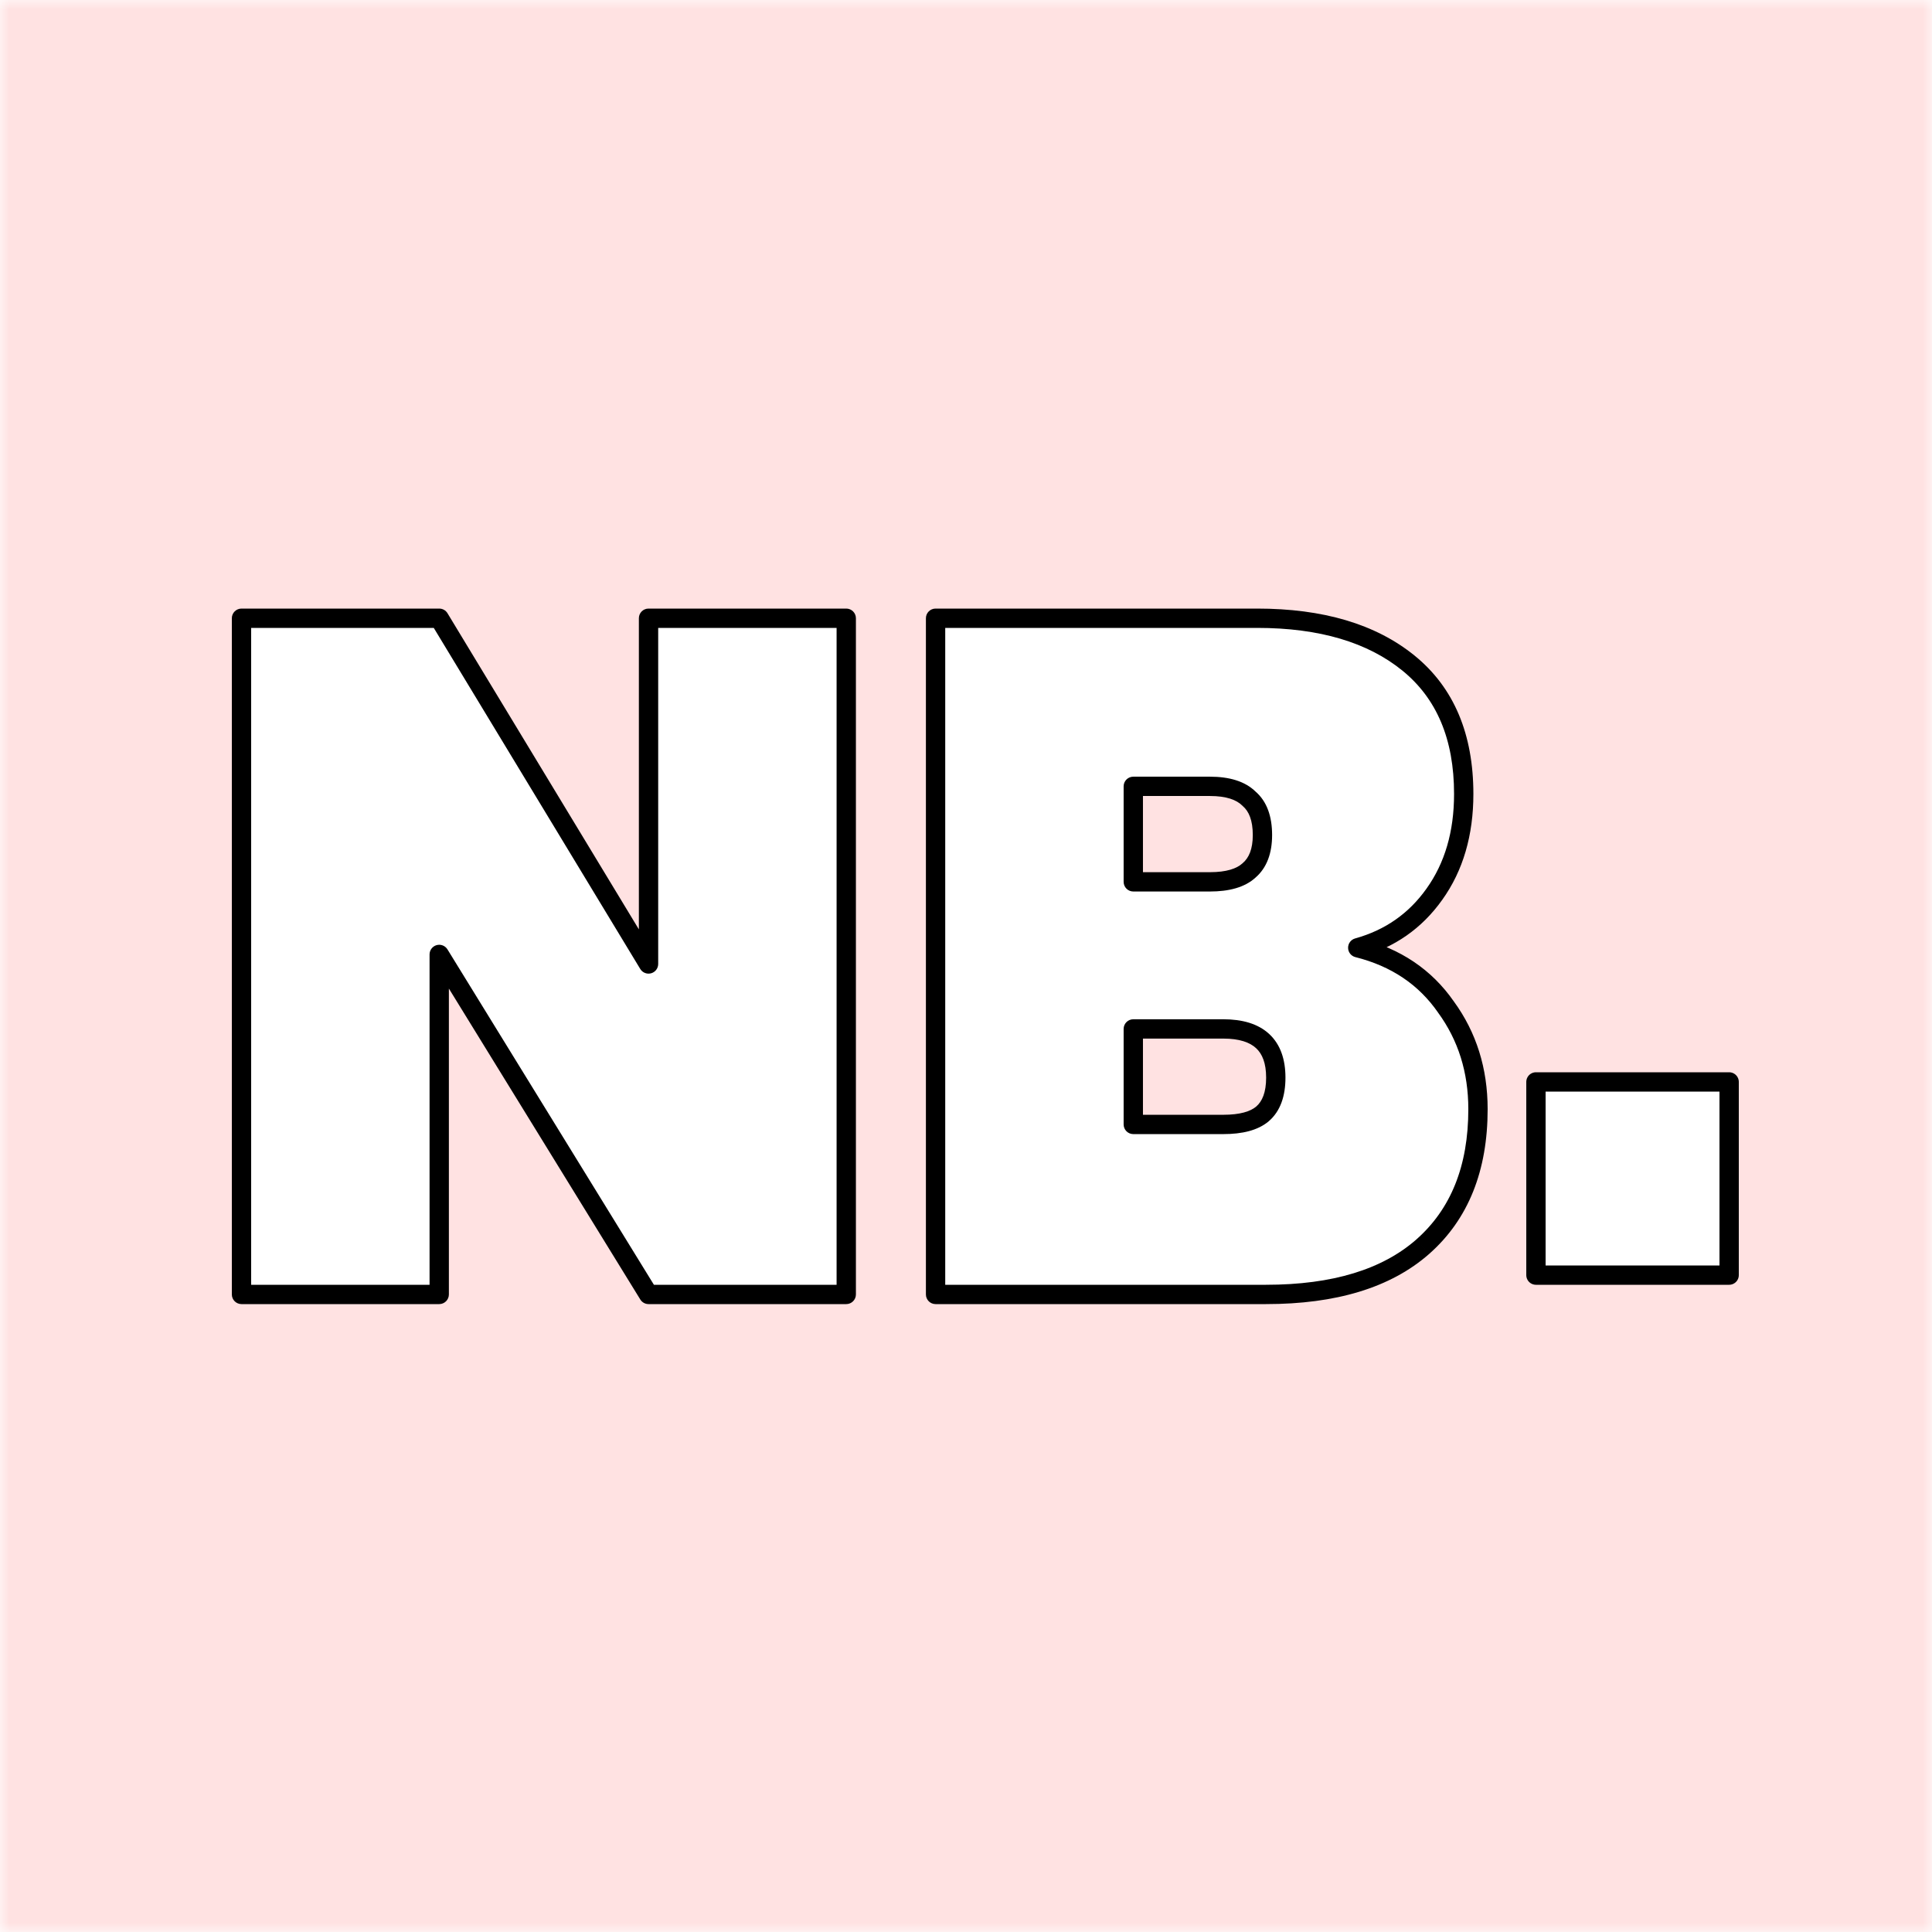 <svg width="100" height="100" viewBox="0 0 100 100" fill="none" xmlns="http://www.w3.org/2000/svg">
<mask id="mask0_24_2771" style="mask-type:alpha" maskUnits="userSpaceOnUse" x="0" y="0" width="100" height="100">
<rect width="100" height="100" fill="#FFE2E2"/>
</mask>
<g mask="url(#mask0_24_2771)">
<rect width="100" height="100" fill="#FFE2E2"/>
<g style="mix-blend-mode:multiply">
<rect x="153" y="40" width="12" height="156.347" transform="rotate(45 153 40)" fill="#FFE2E2"/>
</g>
<g style="mix-blend-mode:multiply">
<rect x="133" y="20" width="12" height="156.347" transform="rotate(45 133 20)" fill="#FFE2E2"/>
</g>
<g style="mix-blend-mode:multiply">
<rect x="113" y="-2" width="12" height="156.347" transform="rotate(45 113 -2)" fill="#FFE2E2"/>
</g>
<g style="mix-blend-mode:multiply">
<rect x="93" y="-23" width="12" height="156.347" transform="rotate(45 93 -23)" fill="#FFE2E2"/>
</g>
<g style="mix-blend-mode:multiply">
<rect x="73" y="-40" width="12" height="156.347" transform="rotate(45 73 -40)" fill="#FFE2E2"/>
</g>
<g style="mix-blend-mode:multiply">
<rect x="53" y="-56" width="12" height="156.347" transform="rotate(45 53 -56)" fill="#FFE2E2"/>
</g>
<g filter="url(#filter0_d_24_2771)">
<path d="M45.302 66H35.068L24.234 48.401V66H14V31H24.234L35.068 48.895V31H45.302V66Z" fill="white"/>
<path d="M71.776 48.055C73.743 48.549 75.265 49.571 76.34 51.12C77.447 52.636 78 54.399 78 56.41C78 59.475 77.047 61.847 75.142 63.528C73.267 65.176 70.563 66 67.028 66H49.925V31H66.567C69.886 31 72.499 31.774 74.404 33.323C76.31 34.872 77.262 37.13 77.262 40.096C77.262 42.139 76.755 43.87 75.741 45.287C74.758 46.671 73.436 47.594 71.776 48.055ZM60.159 44.644H64.124C65.046 44.644 65.722 44.446 66.152 44.051C66.613 43.655 66.844 43.046 66.844 42.222C66.844 41.365 66.613 40.739 66.152 40.343C65.722 39.915 65.046 39.701 64.124 39.701H60.159V44.644ZM64.816 57.201C65.737 57.201 66.414 57.019 66.844 56.657C67.305 56.261 67.535 55.635 67.535 54.778C67.535 53.097 66.629 52.257 64.816 52.257H60.159V57.201H64.816Z" fill="white"/>
<path d="M45.302 66V66.5C45.578 66.5 45.802 66.276 45.802 66H45.302ZM35.068 66L34.642 66.262C34.733 66.41 34.894 66.5 35.068 66.5V66ZM24.234 48.401L24.66 48.139C24.543 47.949 24.313 47.859 24.098 47.92C23.883 47.981 23.734 48.177 23.734 48.401H24.234ZM24.234 66V66.5C24.51 66.5 24.734 66.276 24.734 66H24.234ZM14 66H13.5C13.5 66.276 13.724 66.5 14 66.5V66ZM14 31V30.5C13.724 30.5 13.5 30.724 13.5 31H14ZM24.234 31L24.662 30.741C24.571 30.591 24.409 30.5 24.234 30.5V31ZM35.068 48.895L34.64 49.154C34.756 49.346 34.986 49.437 35.202 49.377C35.418 49.317 35.568 49.12 35.568 48.895H35.068ZM35.068 31V30.5C34.791 30.5 34.568 30.724 34.568 31H35.068ZM45.302 31H45.802C45.802 30.724 45.578 30.5 45.302 30.5V31ZM71.776 48.055L71.643 47.573C71.424 47.634 71.274 47.834 71.277 48.061C71.279 48.288 71.435 48.485 71.655 48.54L71.776 48.055ZM76.34 51.12L75.93 51.405L75.936 51.415L76.34 51.12ZM75.142 63.528L75.472 63.904L75.473 63.903L75.142 63.528ZM49.925 66H49.425C49.425 66.276 49.649 66.5 49.925 66.5V66ZM49.925 31V30.5C49.649 30.5 49.425 30.724 49.425 31H49.925ZM75.741 45.287L75.335 44.996L75.334 44.997L75.741 45.287ZM60.159 44.644H59.659C59.659 44.92 59.883 45.144 60.159 45.144V44.644ZM66.152 44.051L65.827 43.671C65.823 43.675 65.818 43.679 65.814 43.683L66.152 44.051ZM66.152 40.343L65.8 40.697C65.808 40.706 65.817 40.715 65.827 40.723L66.152 40.343ZM60.159 39.701V39.201C59.883 39.201 59.659 39.424 59.659 39.701H60.159ZM66.844 56.657L67.166 57.039L67.169 57.036L66.844 56.657ZM60.159 52.257V51.757C59.883 51.757 59.659 51.981 59.659 52.257H60.159ZM60.159 57.201H59.659C59.659 57.477 59.883 57.701 60.159 57.701V57.201ZM45.302 65.5H35.068V66.5H45.302V65.5ZM35.493 65.738L24.66 48.139L23.808 48.663L34.642 66.262L35.493 65.738ZM23.734 48.401V66H24.734V48.401H23.734ZM24.234 65.5H14V66.5H24.234V65.5ZM14.5 66V31H13.5V66H14.5ZM14 31.5H24.234V30.5H14V31.5ZM23.806 31.259L34.64 49.154L35.495 48.636L24.662 30.741L23.806 31.259ZM35.568 48.895V31H34.568V48.895H35.568ZM35.068 31.5H45.302V30.5H35.068V31.5ZM44.802 31V66H45.802V31H44.802ZM71.655 48.54C73.514 49.007 74.928 49.963 75.93 51.405L76.751 50.835C75.601 49.179 73.973 48.092 71.898 47.57L71.655 48.54ZM75.936 51.415C76.976 52.839 77.5 54.497 77.5 56.41H78.5C78.5 54.301 77.918 52.433 76.744 50.825L75.936 51.415ZM77.5 56.41C77.5 59.363 76.587 61.587 74.811 63.153L75.473 63.903C77.508 62.108 78.5 59.586 78.5 56.41H77.5ZM74.812 63.153C73.06 64.692 70.491 65.5 67.028 65.5V66.5C70.634 66.5 73.474 65.66 75.472 63.904L74.812 63.153ZM67.028 65.5H49.925V66.5H67.028V65.5ZM50.425 66V31H49.425V66H50.425ZM49.925 31.5H66.567V30.5H49.925V31.5ZM66.567 31.5C69.812 31.5 72.299 32.257 74.089 33.711L74.72 32.935C72.698 31.292 69.961 30.5 66.567 30.5V31.5ZM74.089 33.711C75.853 35.146 76.762 37.246 76.762 40.096H77.762C77.762 37.014 76.766 34.599 74.72 32.935L74.089 33.711ZM76.762 40.096C76.762 42.053 76.278 43.677 75.335 44.996L76.148 45.578C77.233 44.062 77.762 42.225 77.762 40.096H76.762ZM75.334 44.997C74.418 46.286 73.193 47.142 71.643 47.573L71.91 48.537C73.679 48.045 75.098 47.056 76.149 45.576L75.334 44.997ZM60.159 45.144H64.124V44.144H60.159V45.144ZM64.124 45.144C65.102 45.144 65.927 44.937 66.491 44.419L65.814 43.683C65.517 43.956 64.99 44.144 64.124 44.144V45.144ZM66.478 44.43C67.085 43.909 67.344 43.137 67.344 42.222H66.344C66.344 42.955 66.141 43.401 65.827 43.671L66.478 44.43ZM67.344 42.222C67.344 41.281 67.089 40.488 66.478 39.964L65.827 40.723C66.137 40.989 66.344 41.449 66.344 42.222H67.344ZM66.505 39.989C65.942 39.428 65.111 39.201 64.124 39.201V40.201C64.981 40.201 65.502 40.401 65.8 40.697L66.505 39.989ZM64.124 39.201H60.159V40.201H64.124V39.201ZM59.659 39.701V44.644H60.659V39.701H59.659ZM64.816 57.701C65.785 57.701 66.604 57.513 67.166 57.039L66.522 56.274C66.224 56.526 65.69 56.701 64.816 56.701V57.701ZM67.169 57.036C67.781 56.512 68.035 55.719 68.035 54.778H67.035C67.035 55.551 66.829 56.011 66.518 56.277L67.169 57.036ZM68.035 54.778C68.035 53.851 67.783 53.066 67.195 52.521C66.614 51.982 65.79 51.757 64.816 51.757V52.757C65.654 52.757 66.19 52.952 66.516 53.254C66.834 53.549 67.035 54.025 67.035 54.778H68.035ZM64.816 51.757H60.159V52.757H64.816V51.757ZM59.659 52.257V57.201H60.659V52.257H59.659ZM60.159 57.701H64.816V56.701H60.159V57.701Z" fill="black"/>
</g>
<g filter="url(#filter1_d_24_2771)">
<path d="M91 55V65H81V55H91Z" fill="white"/>
<path d="M91 55V65H81V55H91Z" stroke="black" stroke-linejoin="round"/>
</g>
</g>
<defs>
<filter id="filter0_d_24_2771" x="12" y="30.5" width="66.5" height="37" filterUnits="userSpaceOnUse" color-interpolation-filters="sRGB">
<feFlood flood-opacity="0" result="BackgroundImageFix"/>
<feColorMatrix in="SourceAlpha" type="matrix" values="0 0 0 0 0 0 0 0 0 0 0 0 0 0 0 0 0 0 127 0" result="hardAlpha"/>
<feOffset dx="-1.5" dy="1"/>
<feComposite in2="hardAlpha" operator="out"/>
<feColorMatrix type="matrix" values="0 0 0 0 0 0 0 0 0 0 0 0 0 0 0 0 0 0 1 0"/>
<feBlend mode="darken" in2="BackgroundImageFix" result="effect1_dropShadow_24_2771"/>
<feBlend mode="normal" in="SourceGraphic" in2="effect1_dropShadow_24_2771" result="shape"/>
</filter>
<filter id="filter1_d_24_2771" x="79" y="54.5" width="12.5" height="12" filterUnits="userSpaceOnUse" color-interpolation-filters="sRGB">
<feFlood flood-opacity="0" result="BackgroundImageFix"/>
<feColorMatrix in="SourceAlpha" type="matrix" values="0 0 0 0 0 0 0 0 0 0 0 0 0 0 0 0 0 0 127 0" result="hardAlpha"/>
<feOffset dx="-1.5" dy="1"/>
<feComposite in2="hardAlpha" operator="out"/>
<feColorMatrix type="matrix" values="0 0 0 0 0 0 0 0 0 0 0 0 0 0 0 0 0 0 1 0"/>
<feBlend mode="normal" in2="BackgroundImageFix" result="effect1_dropShadow_24_2771"/>
<feBlend mode="normal" in="SourceGraphic" in2="effect1_dropShadow_24_2771" result="shape"/>
</filter>
</defs>
</svg>
